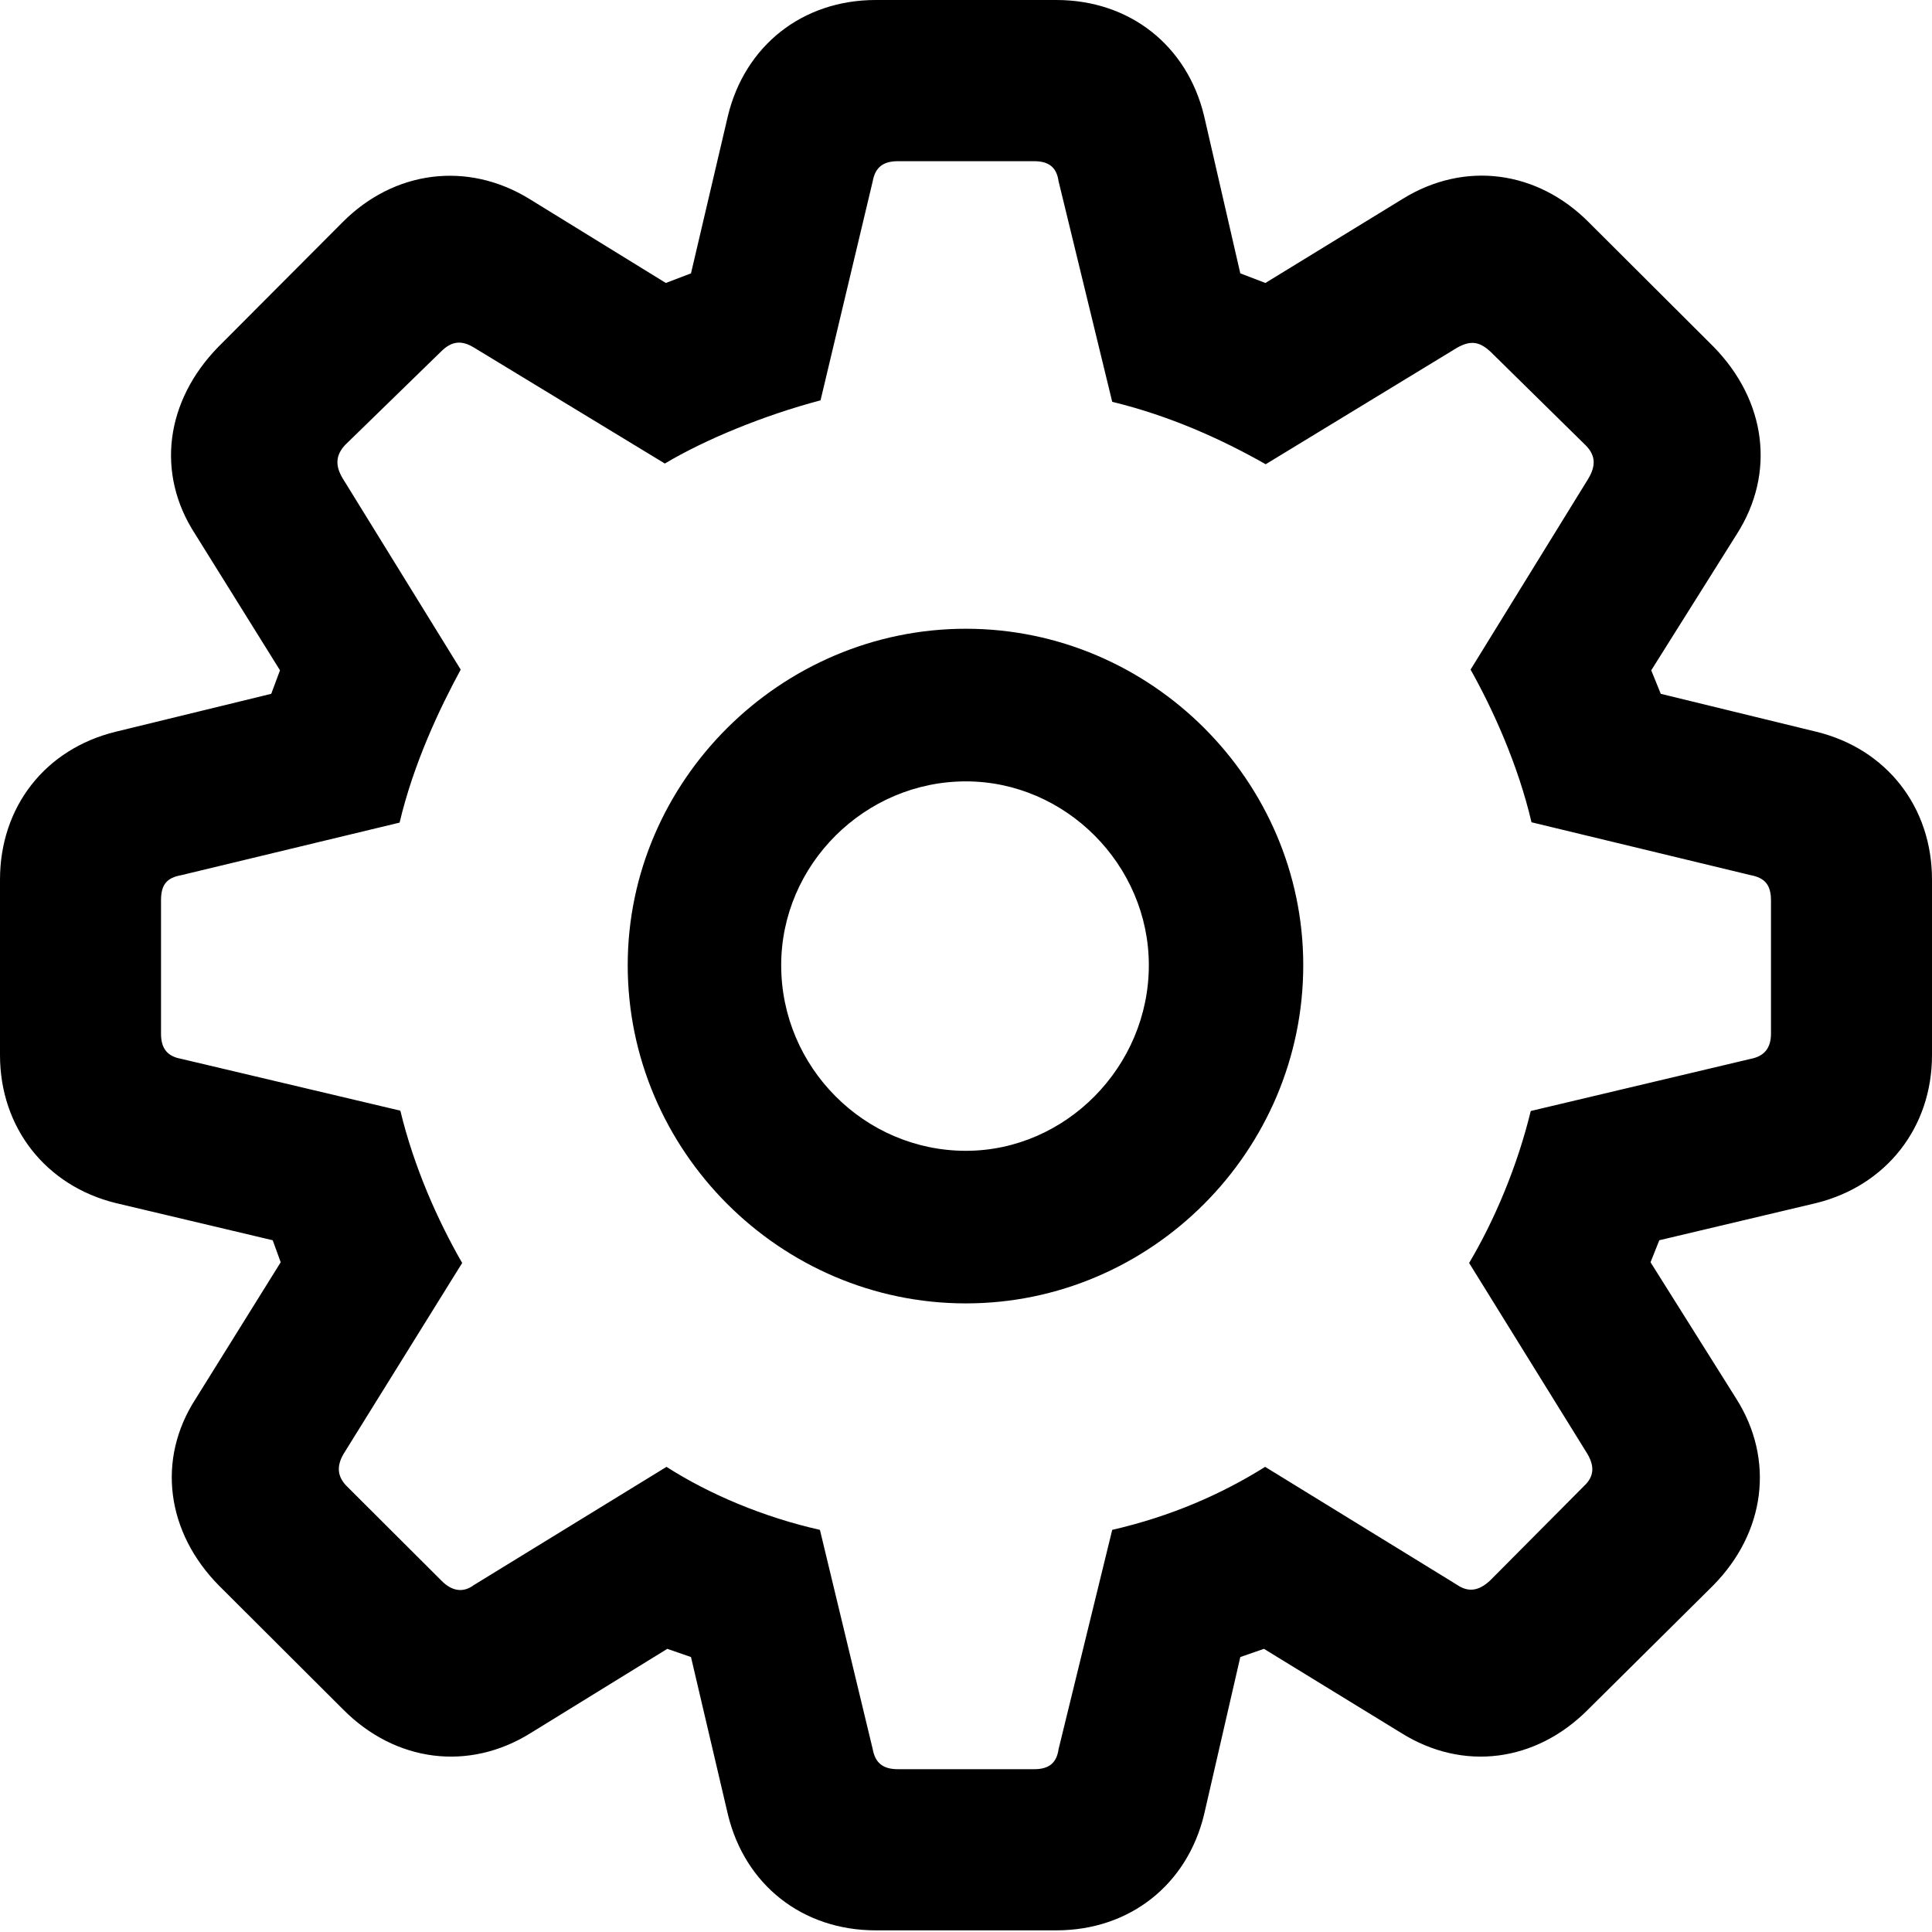 <svg width="41" height="41" viewBox="0 0 41 41" fill="none" xmlns="http://www.w3.org/2000/svg">
<path d="M18.585 40.965H22.415C23.974 40.965 25.193 39.997 25.553 38.505L26.321 35.165L26.823 34.991L29.737 36.777C31.052 37.599 32.594 37.393 33.7 36.28L36.353 33.649C37.467 32.522 37.665 30.972 36.844 29.679L35.027 26.787L35.213 26.32L38.546 25.53C40.023 25.163 41 23.935 41 22.391V18.667C41 17.127 40.038 15.893 38.546 15.529L35.244 14.724L35.042 14.225L36.859 11.333C37.684 10.04 37.482 8.505 36.369 7.363L33.716 4.717C32.625 3.619 31.083 3.407 29.768 4.22L26.854 6.005L26.321 5.801L25.553 2.461C25.193 0.965 23.974 0 22.415 0H18.585C17.026 0 15.807 0.972 15.447 2.461L14.664 5.801L14.13 6.005L11.232 4.22C9.916 3.413 8.359 3.619 7.269 4.717L4.631 7.363C3.518 8.505 3.3 10.04 4.141 11.333L5.942 14.225L5.756 14.724L2.454 15.529C0.955 15.896 0 17.127 0 18.667V22.391C0 23.935 0.977 25.166 2.454 25.53L5.787 26.32L5.957 26.787L4.156 29.679C3.316 30.972 3.534 32.522 4.647 33.649L7.284 36.28C8.39 37.393 9.947 37.599 11.263 36.777L14.161 34.991L14.664 35.165L15.447 38.505C15.807 39.997 17.026 40.965 18.585 40.965ZM19.053 37.545C18.736 37.545 18.573 37.41 18.52 37.118L17.4 32.466C16.205 32.197 15.057 31.713 14.144 31.129L10.055 33.638C9.832 33.805 9.594 33.77 9.374 33.55L7.36 31.54C7.153 31.333 7.144 31.11 7.288 30.859L9.808 26.802C9.289 25.9 8.784 24.766 8.496 23.57L3.845 22.47C3.553 22.417 3.417 22.254 3.417 21.936V19.107C3.417 18.774 3.537 18.629 3.845 18.573L8.48 17.457C8.776 16.203 9.332 15.028 9.777 14.21L7.273 10.153C7.113 9.887 7.118 9.664 7.326 9.441L9.358 7.462C9.578 7.242 9.786 7.211 10.055 7.374L14.109 9.837C14.965 9.326 16.212 8.813 17.413 8.496L18.52 3.848C18.573 3.556 18.736 3.421 19.053 3.421H21.947C22.264 3.421 22.424 3.556 22.465 3.848L23.603 8.527C24.828 8.825 25.925 9.321 26.86 9.852L30.919 7.381C31.207 7.218 31.396 7.245 31.635 7.468L33.648 9.448C33.871 9.671 33.864 9.894 33.705 10.16L31.208 14.21C31.665 15.024 32.209 16.203 32.501 17.45L37.155 18.573C37.447 18.629 37.583 18.774 37.583 19.107V21.936C37.583 22.254 37.428 22.417 37.155 22.47L32.485 23.577C32.197 24.763 31.708 25.91 31.177 26.802L33.686 30.852C33.834 31.103 33.84 31.326 33.617 31.534L31.619 33.544C31.377 33.767 31.157 33.794 30.919 33.631L26.848 31.129C25.917 31.713 24.836 32.183 23.603 32.466L22.465 37.118C22.424 37.41 22.264 37.545 21.947 37.545H19.053ZM20.498 27.66C24.427 27.66 27.657 24.43 27.657 20.483C27.657 16.57 24.427 13.343 20.498 13.343C16.57 13.343 13.321 16.57 13.321 20.483C13.321 24.418 16.554 27.66 20.498 27.66ZM20.498 24.422C18.348 24.422 16.578 22.652 16.578 20.483C16.578 18.348 18.351 16.582 20.498 16.582C22.615 16.582 24.38 18.355 24.38 20.483C24.38 22.637 22.615 24.422 20.498 24.422Z" fill="black"/>
</svg>
